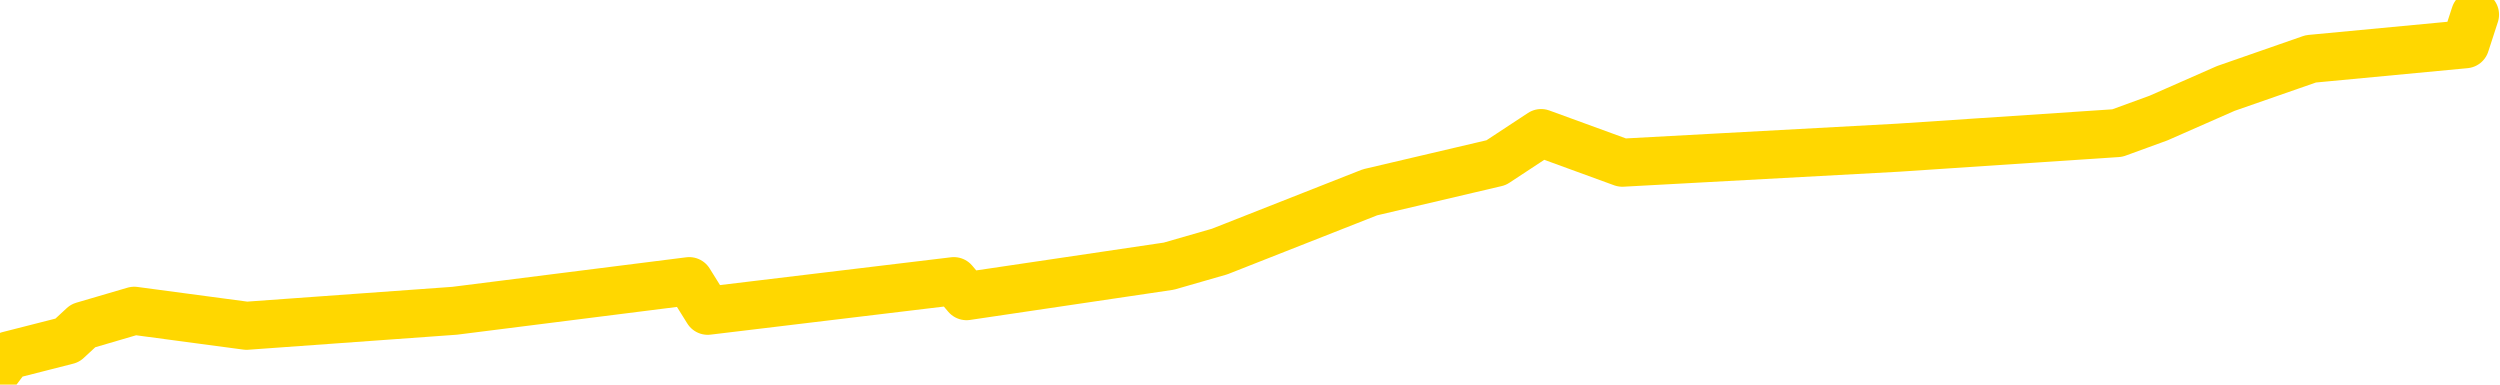 <svg xmlns="http://www.w3.org/2000/svg" version="1.1" viewBox="0 0 6500 1000">
	<path fill="none" stroke="gold" stroke-width="125" stroke-linecap="round" stroke-linejoin="round" d="M0 1540  L-2335 1540 L-1923 1463 L-1698 1501 L-1641 1463 L-1603 1386 L-1419 1309 L-929 1232 L-635 1193 L-324 1155 L-89 1078 L-36 1001 L22 924 L175 885 L216 847 L349 808 L641 847 L1182 808 L1792 731 L1840 808 L2480 731 L2513 770 L3039 692 L3171 654 L3562 500 L3890 423 L4007 346 L4218 423 L4935 384 L5505 346 L5612 307 L5787 230 L6008 153 L6410 115 L6435 38" />
</svg>
